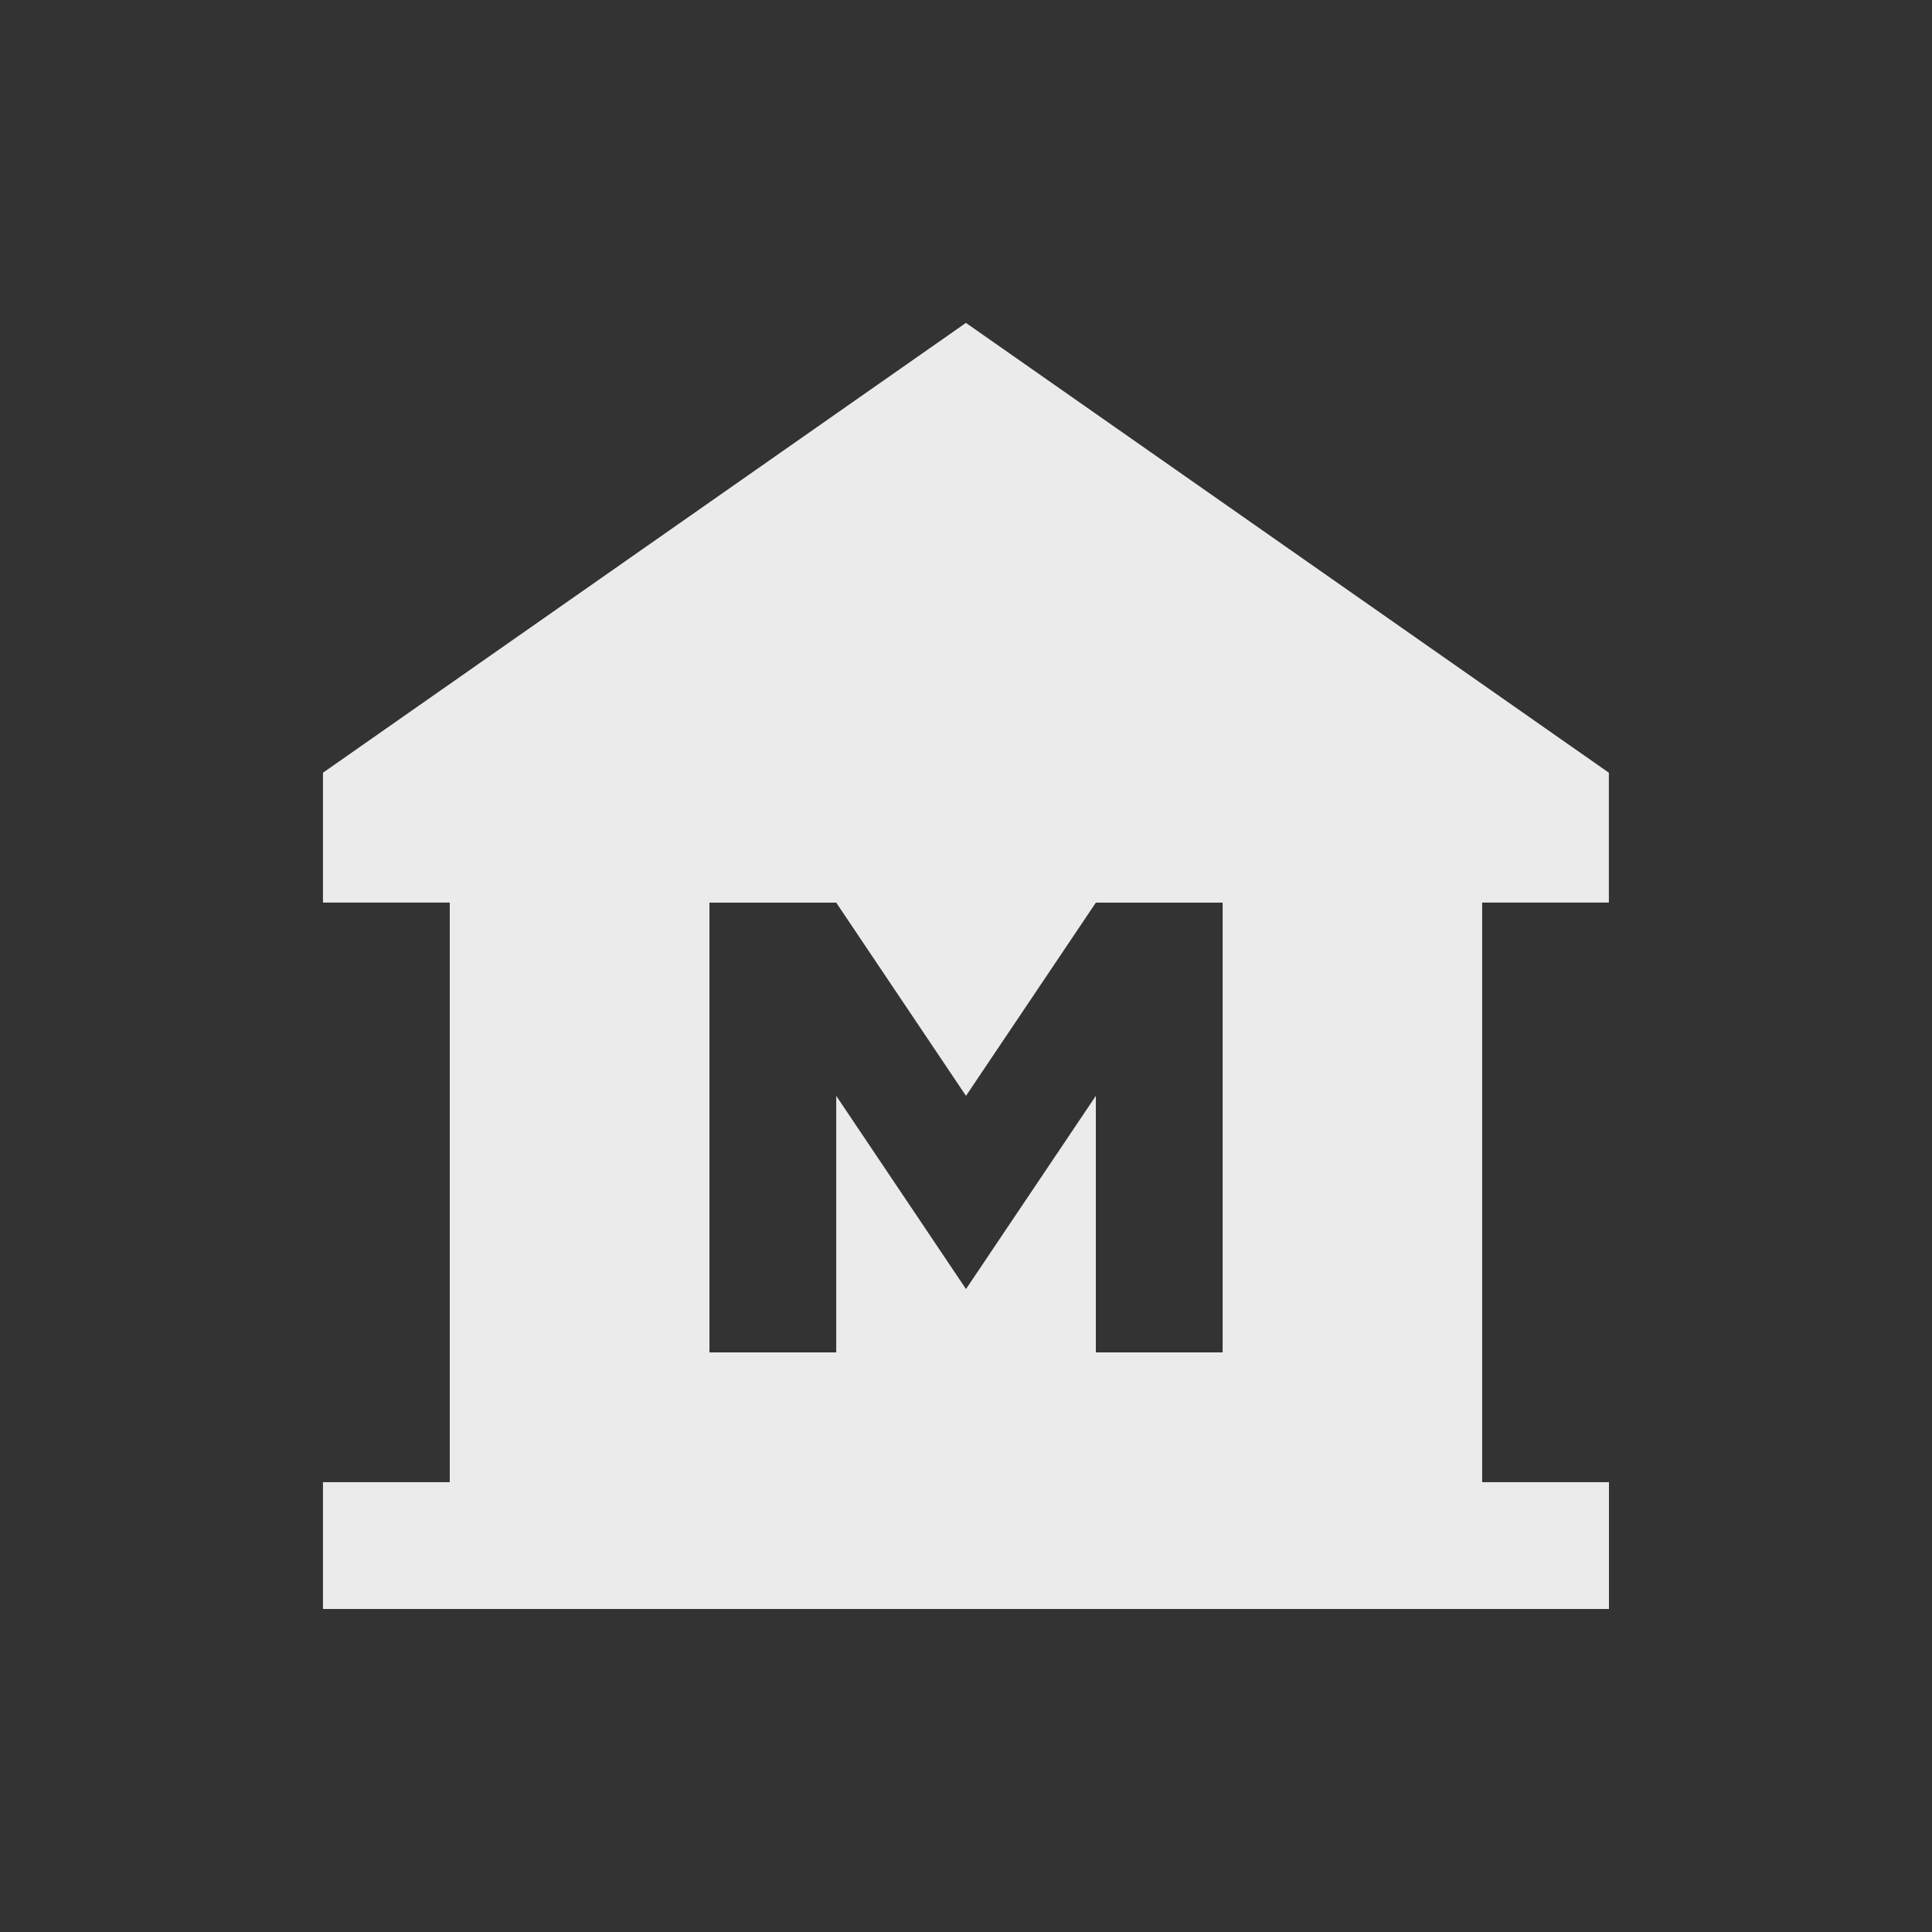 <!-- Generated by IcoMoon.io -->
<svg version="1.1" xmlns="http://www.w3.org/2000/svg" width="24" height="24" viewBox="0 0 24 24">
<rect x="0" y="0" width="24" height="24" fill="#333333" stroke="none"/>
<title>museum</title>
<path fill="#ebebeb" d="M15.188 16.8v-5.587h-1.575l-1.613 2.4-1.612-2.4h-1.575v5.587h1.575v-3.187l1.612 2.4 1.613-2.4v3.187h1.575zM19.987 11.212h-1.575v7.2h1.575v1.575h-15.975v-1.575h1.575v-7.2h-1.575v-1.613l7.987-5.588 7.987 5.588v1.613z"></path>
</svg>
